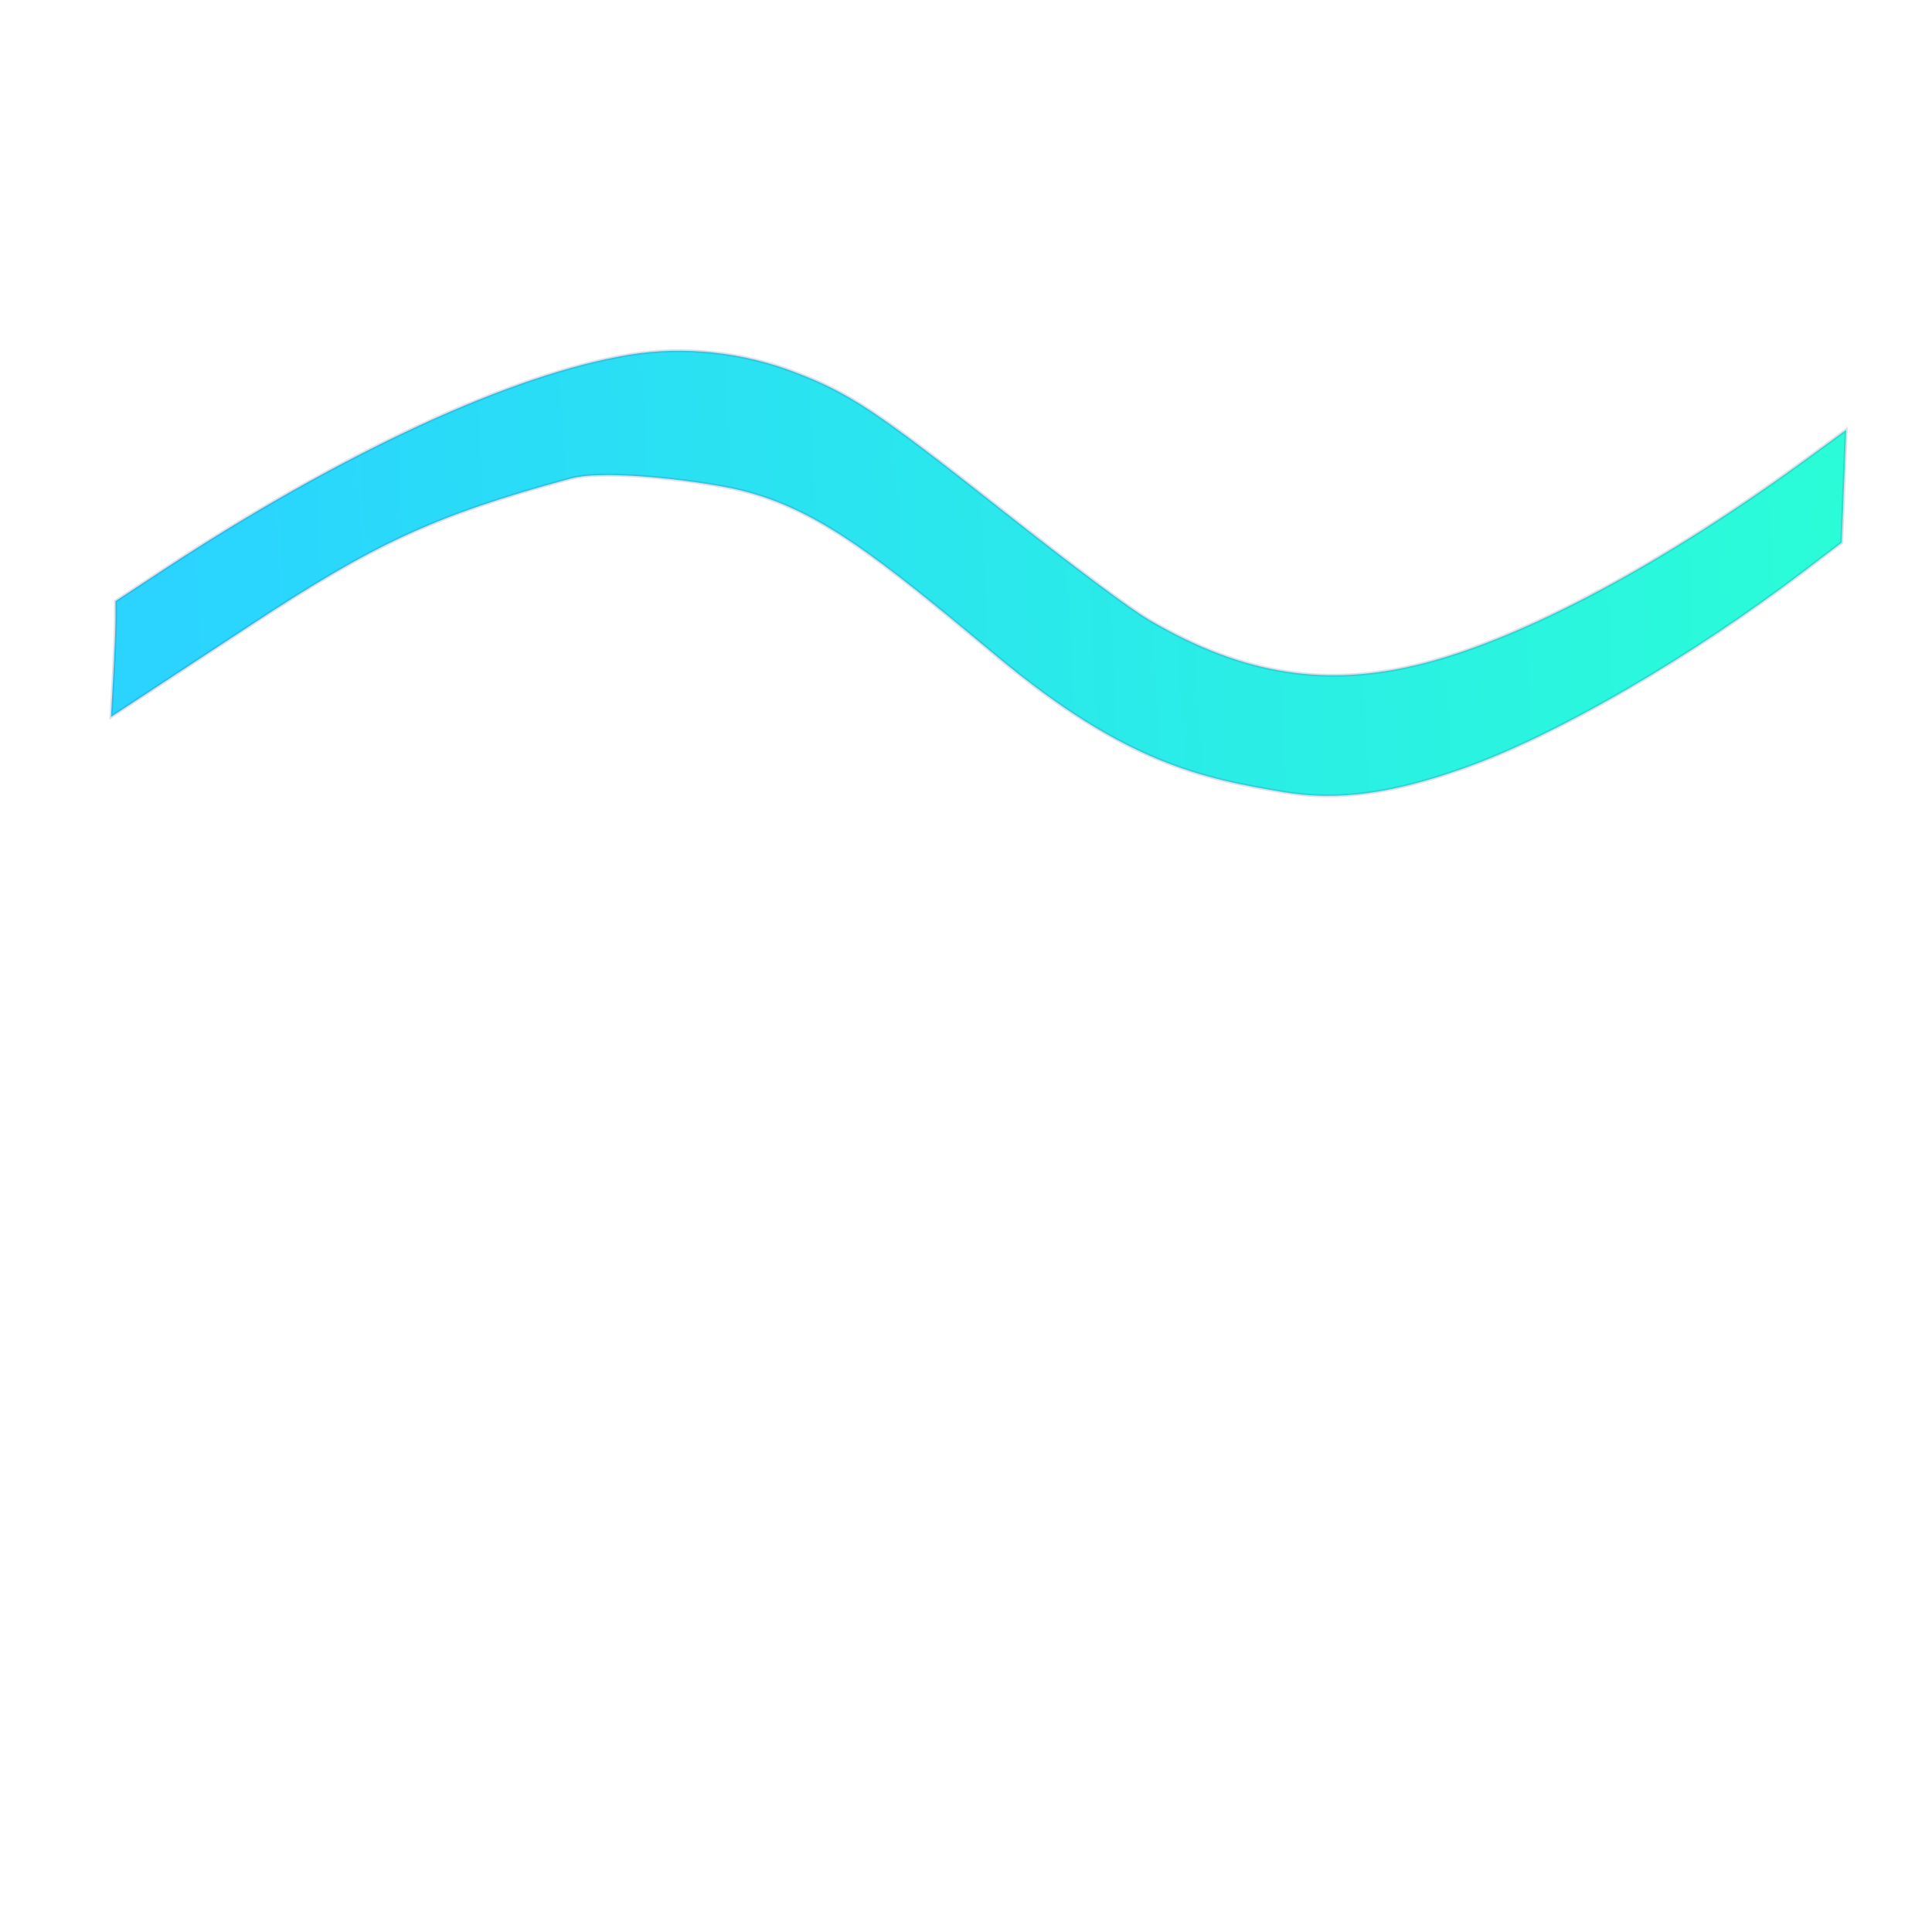 <?xml version="1.0" encoding="UTF-8" standalone="no"?>
<!-- Created with Inkscape (http://www.inkscape.org/) -->

<svg
   width="180"
   height="180"
   viewBox="0 0 180 180"
   version="1.1"
   id="svg5"
   inkscape:version="1.1.1 (3bf5ae0d25, 2021-09-20)"
   sodipodi:docname="delitko.svg"
   xmlns:inkscape="http://www.inkscape.org/namespaces/inkscape"
   xmlns:sodipodi="http://sodipodi.sourceforge.net/DTD/sodipodi-0.dtd"
   xmlns:xlink="http://www.w3.org/1999/xlink"
   xmlns="http://www.w3.org/2000/svg"
   xmlns:svg="http://www.w3.org/2000/svg">
  <sodipodi:namedview
     id="namedview7"
     pagecolor="#ffffff"
     bordercolor="#111111"
     borderopacity="1"
     inkscape:pageshadow="0"
     inkscape:pageopacity="0"
     inkscape:pagecheckerboard="1"
     inkscape:document-units="px"
     showgrid="false"
     inkscape:zoom="3.9944444"
     inkscape:cx="90"
     inkscape:cy="90"
     inkscape:window-width="1902"
     inkscape:window-height="983"
     inkscape:window-x="-9"
     inkscape:window-y="8"
     inkscape:window-maximized="0"
     inkscape:current-layer="layer1" />
  <defs
     id="defs2">
    <linearGradient
       inkscape:collect="always"
       id="linearGradient1353">
      <stop
         style="stop-color:#2ad4ff;stop-opacity:1;"
         offset="0"
         id="stop1349" />
      <stop
         style="stop-color:#2affd5;stop-opacity:1"
         offset="1"
         id="stop1351" />
    </linearGradient>
    <linearGradient
       inkscape:collect="always"
       xlink:href="#linearGradient1353"
       id="linearGradient1355"
       x1="22.782"
       y1="67.844"
       x2="153.213"
       y2="62.587"
       gradientUnits="userSpaceOnUse"
       gradientTransform="matrix(1.272,0,0,1,-12.322,-8.904)" />
  </defs>
  <g
     inkscape:label="Vrstva 1"
     inkscape:groupmode="layer"
     id="layer1">
    <path
       style="opacity:1;fill:url(#linearGradient1355);fill-opacity:1;stroke:#333375;stroke-width:0.282;stroke-opacity:0.151"
       d="M 119.571,73.804 C 112.101,72.544 104.848,71.13 92.868,61.148 81.816,51.94 76.28,47.484 69.051,45.696 65.918,44.921 56.574,43.67 53.201,44.58 40.323,48.055 34.711,50.798 23.541,58.129 l -13.198,8.661 0.211,-3.839 c 0.116,-2.112 0.211,-4.538 0.211,-5.393 v -1.553 l 4.379,-2.879 C 31.796,42.179 47.757,34.813 58.665,33.042 c 5.044,-0.819 10.429,-0.256 15.314,1.602 5.17,1.966 7.628,3.596 19.266,12.78 6.928,5.467 12.045,9.289 13.853,10.347 8.748,5.12 16.577,6.342 25.619,3.998 9.511,-2.466 22.329,-9.331 35.814,-19.182 l 3.475,-2.538 -0.21,5.252 -0.21,5.252 -3.32,2.532 c -10.633,8.109 -23.069,15.336 -31.725,18.437 -6.824,2.445 -11.929,3.131 -16.97,2.281 z"
       id="path1094"
       sodipodi:nodetypes="ssssscsscssssssscccsss" />
  </g>
</svg>
